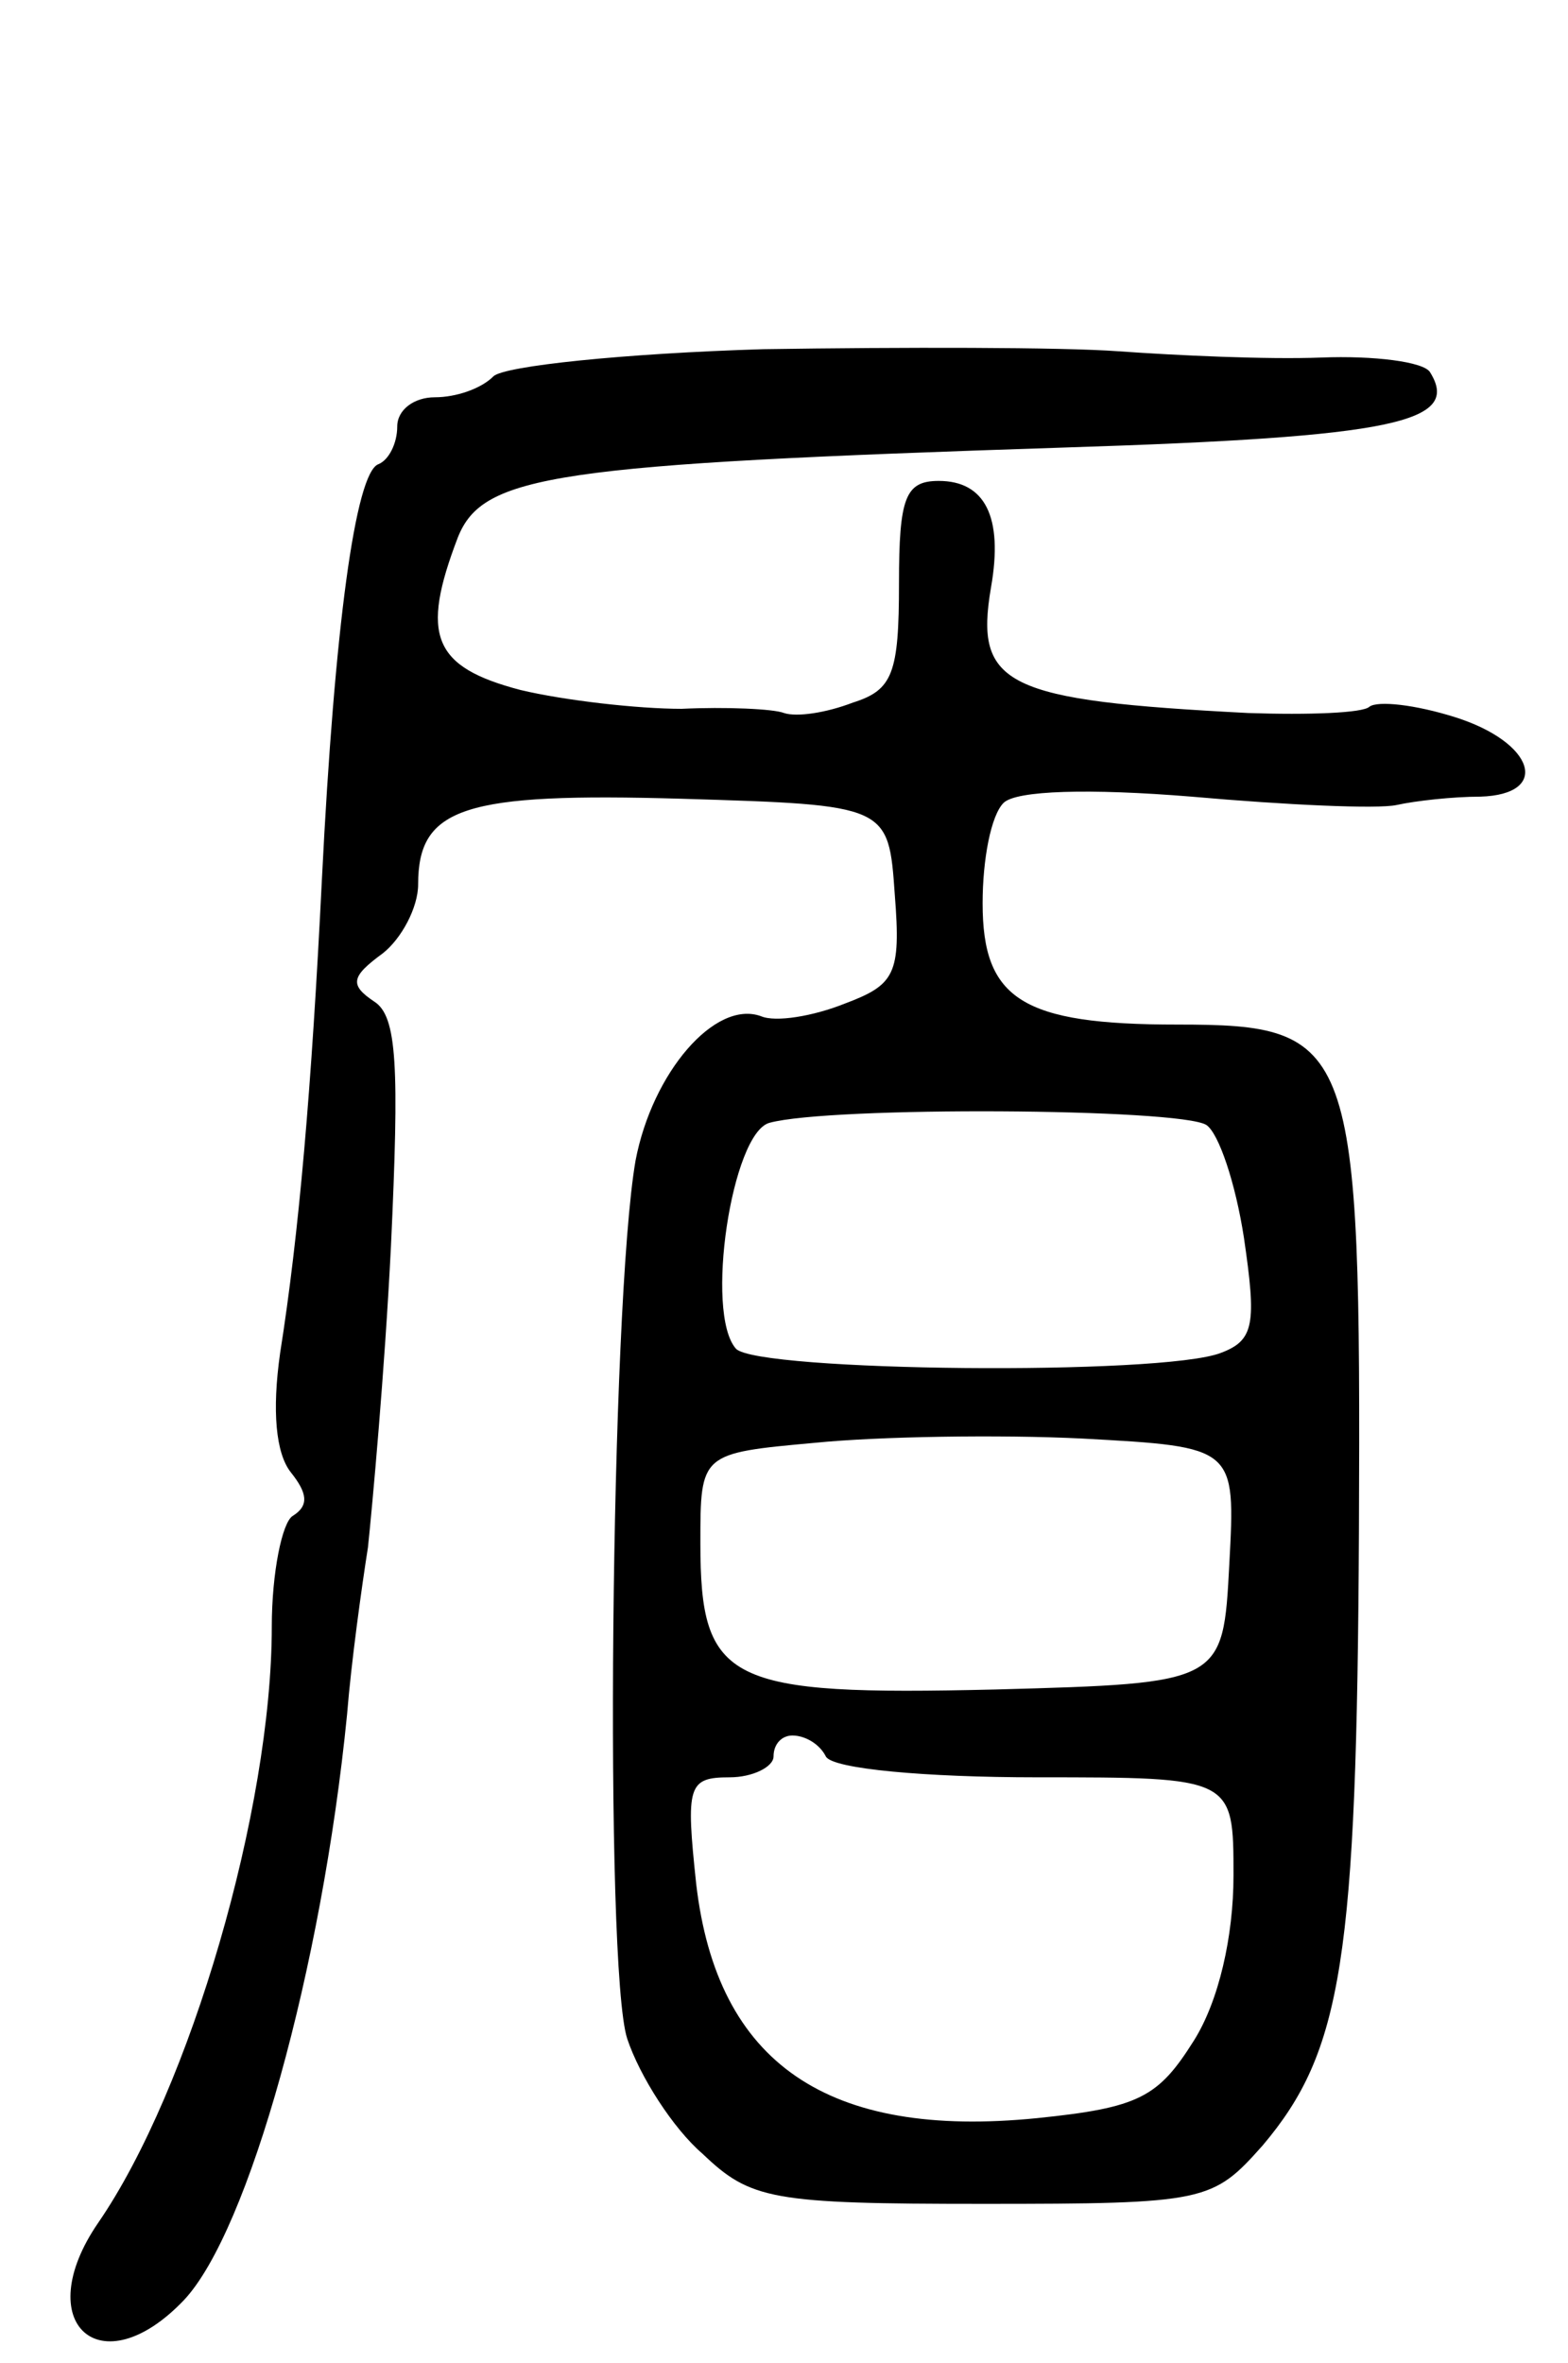 <svg version="1.0" xmlns="http://www.w3.org/2000/svg"
 width="75pt" height="113pt" viewBox="0 0 75 113"
 preserveAspectRatio="xMidYMid meet">
<g transform="translate(0,113) scale(0.1,-0.1)"
fill="#000000" stroke="none">
<path d="M365 963 c-66 -2 -124 -8 -129 -13 -6 -6 -18 -10 -28 -10 -10 0 -18
-6 -18 -14 0 -8 -4 -16 -9 -18 -11 -4 -21 -78 -27 -198 -5 -101 -11 -170 -20
-227 -4 -28 -2 -48 5 -57 8 -10 9 -16 1 -21 -5 -3 -10 -27 -10 -53 0 -87 -39
-221 -83 -285 -33 -48 1 -79 41 -37 31 33 66 159 78 280 2 25 7 61 10 80 2 19
8 84 11 144 4 86 3 110 -8 117 -12 8 -11 12 4 23 9 7 17 22 17 33 0 37 22 44
126 41 99 -3 99 -3 102 -46 3 -38 0 -43 -24 -52 -15 -6 -33 -9 -40 -6 -22 8
-52 -27 -60 -69 -12 -69 -15 -386 -4 -420 6 -18 22 -43 36 -55 23 -22 33 -24
134 -24 107 0 110 1 134 28 38 45 45 89 46 294 1 234 -2 242 -87 242 -74 0
-93 12 -93 58 0 21 4 42 10 48 6 6 41 7 90 3 45 -4 89 -6 98 -4 9 2 27 4 40 4
34 1 26 26 -12 38 -19 6 -37 8 -41 5 -3 -3 -29 -4 -58 -3 -116 6 -131 13 -123
60 6 34 -3 51 -25 51 -16 0 -19 -8 -19 -49 0 -43 -3 -51 -22 -57 -13 -5 -27
-7 -33 -5 -5 2 -28 3 -49 2 -21 0 -56 4 -77 9 -42 11 -48 26 -30 73 12 30 46
35 291 43 157 5 189 12 174 36 -3 5 -27 8 -52 7 -26 -1 -69 1 -97 3 -27 2
-104 2 -170 1z m212 -371 c6 -4 14 -28 18 -54 6 -41 5 -49 -11 -55 -28 -11
-222 -9 -232 2 -15 17 -2 103 16 108 29 8 196 7 209 -1z m11 -210 c-3 -57 -3
-57 -112 -60 -128 -3 -141 3 -141 70 0 43 0 43 55 48 30 3 88 4 128 2 73 -4
73 -4 70 -60z m-193 -92 c3 -6 48 -10 101 -10 94 0 94 0 94 -47 0 -29 -7 -60
-19 -79 -17 -27 -26 -32 -75 -37 -100 -10 -153 26 -163 112 -5 47 -4 51 16 51
11 0 21 5 21 10 0 6 4 10 9 10 6 0 13 -4 16 -10z"/>
</g>
</svg>
